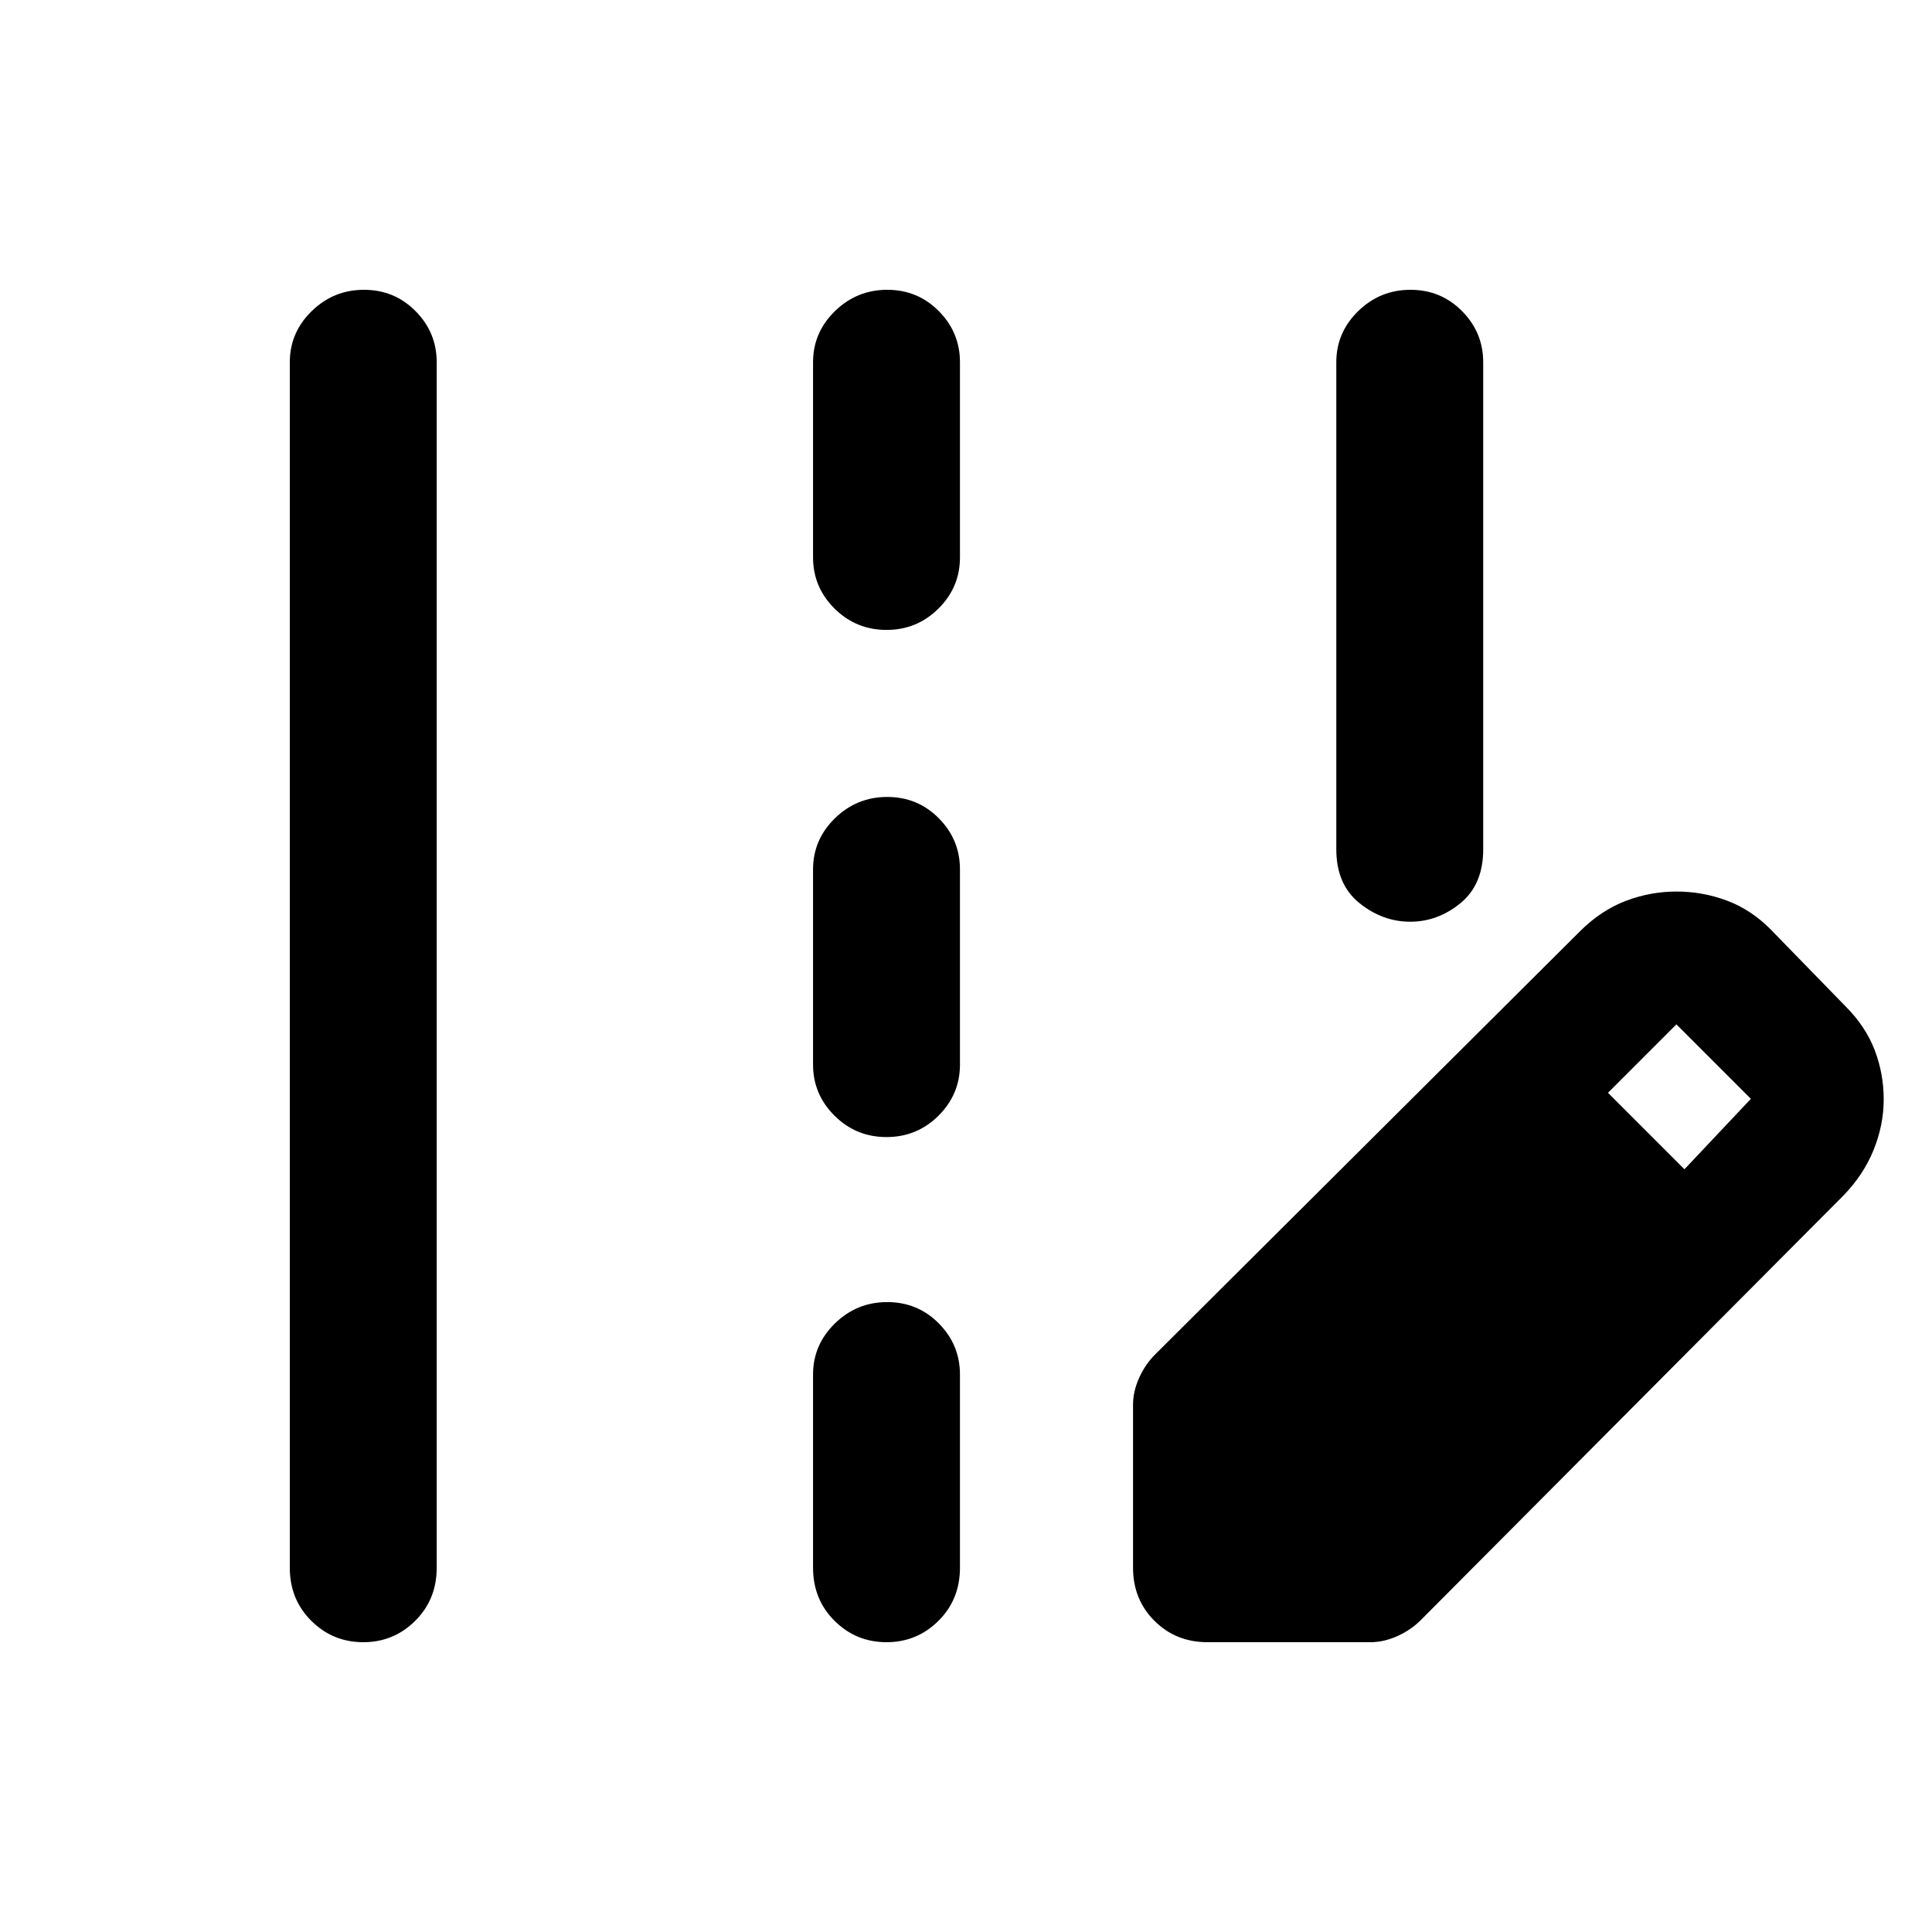 <svg xmlns="http://www.w3.org/2000/svg" height="48" viewBox="0 -960 960 960" width="48"><path d="M144-181v-599q0-14.78 10.86-25.39 10.86-10.61 26-10.61t25.64 10.61Q217-794.78 217-780v599q0 15.75-10.68 26.37Q195.65-144 180.51-144q-15.14 0-25.83-10.63Q144-165.25 144-181Zm260-502v-97q0-14.78 10.86-25.39 10.86-10.61 26-10.61t25.64 10.61Q477-794.78 477-780v97q0 14.78-10.68 25.39Q455.65-647 440.51-647q-15.14 0-25.83-10.61Q404-668.22 404-683Zm0 252v-97q0-14.78 10.86-25.39 10.86-10.61 26-10.61t25.64 10.61Q477-542.78 477-528v97q0 14.77-10.68 25.39Q455.65-395 440.51-395q-15.14 0-25.83-10.61Q404-416.23 404-431Zm0 250v-96q0-14.77 10.86-25.39 10.86-10.61 26-10.61t25.64 10.61Q477-291.77 477-277v96q0 15.75-10.68 26.37Q455.65-144 440.51-144q-15.14 0-25.83-10.63Q404-165.25 404-181Zm196 37q-15.75 0-26.37-10.63Q563-165.25 563-181v-81q0-6.57 3-13.28 3-6.72 8-11.72l211.61-210.77q10.28-10.06 22.4-14.65 12.12-4.58 25.1-4.58 12.89 0 24.97 4.5Q870.16-508 880-498l37 38q10 10 14.5 21.75t4.5 24.5q0 12.75-5.03 25.17-5.03 12.42-15.05 22.7L706-155q-5 5-11.72 8-6.71 3-13.28 3h-81Zm237-235 33-35-37-37-34 34 38 38ZM700.73-502q-13.73 0-25.23-9.25T664-538v-242q0-14.78 10.86-25.39 10.86-10.61 26-10.61t25.64 10.61Q737-794.78 737-780v242q0 17.5-11.27 26.75-11.28 9.25-25 9.25Z"/></svg>
